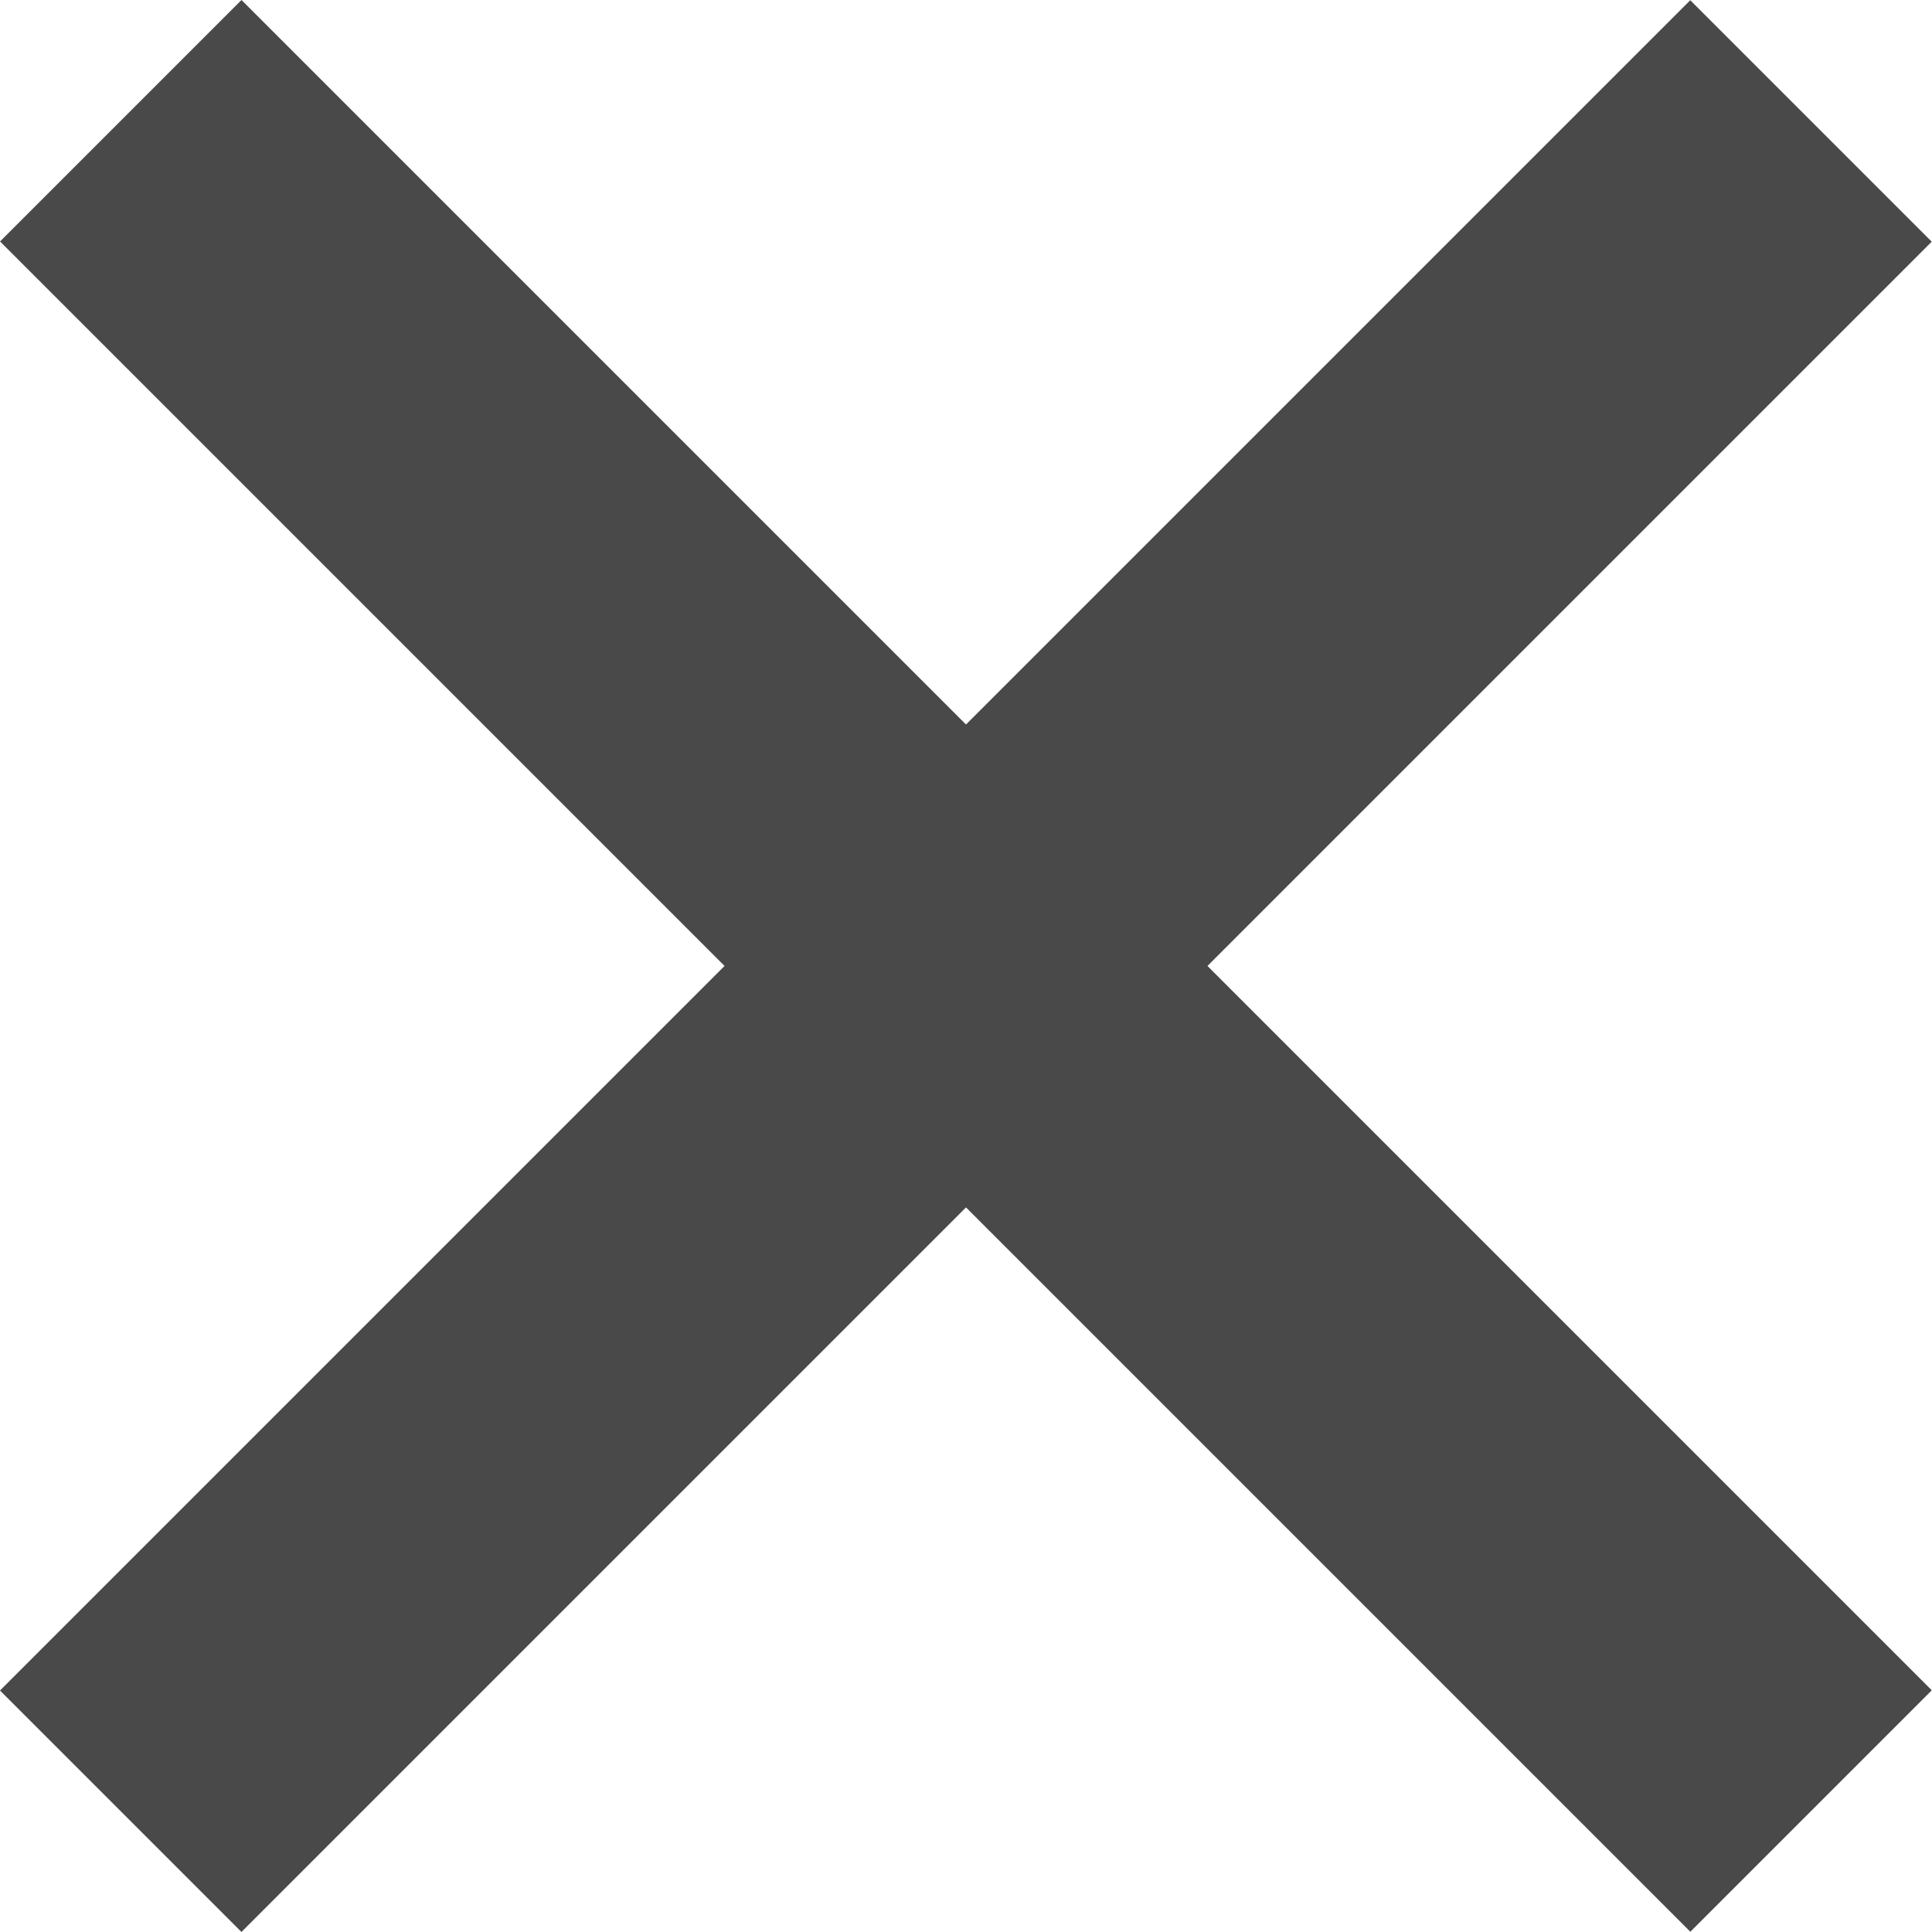 <svg width="13" height="13" viewBox="0 0 13 13" fill="none" xmlns="http://www.w3.org/2000/svg">
<rect width="16.087" height="2.298" transform="matrix(0.707 0.707 -0.707 0.707 1.625 3.05176e-05)" fill="#494949"/>
<rect width="16.087" height="2.298" transform="matrix(0.707 -0.707 0.707 0.707 0 11.375)" fill="#494949"/>
</svg>
